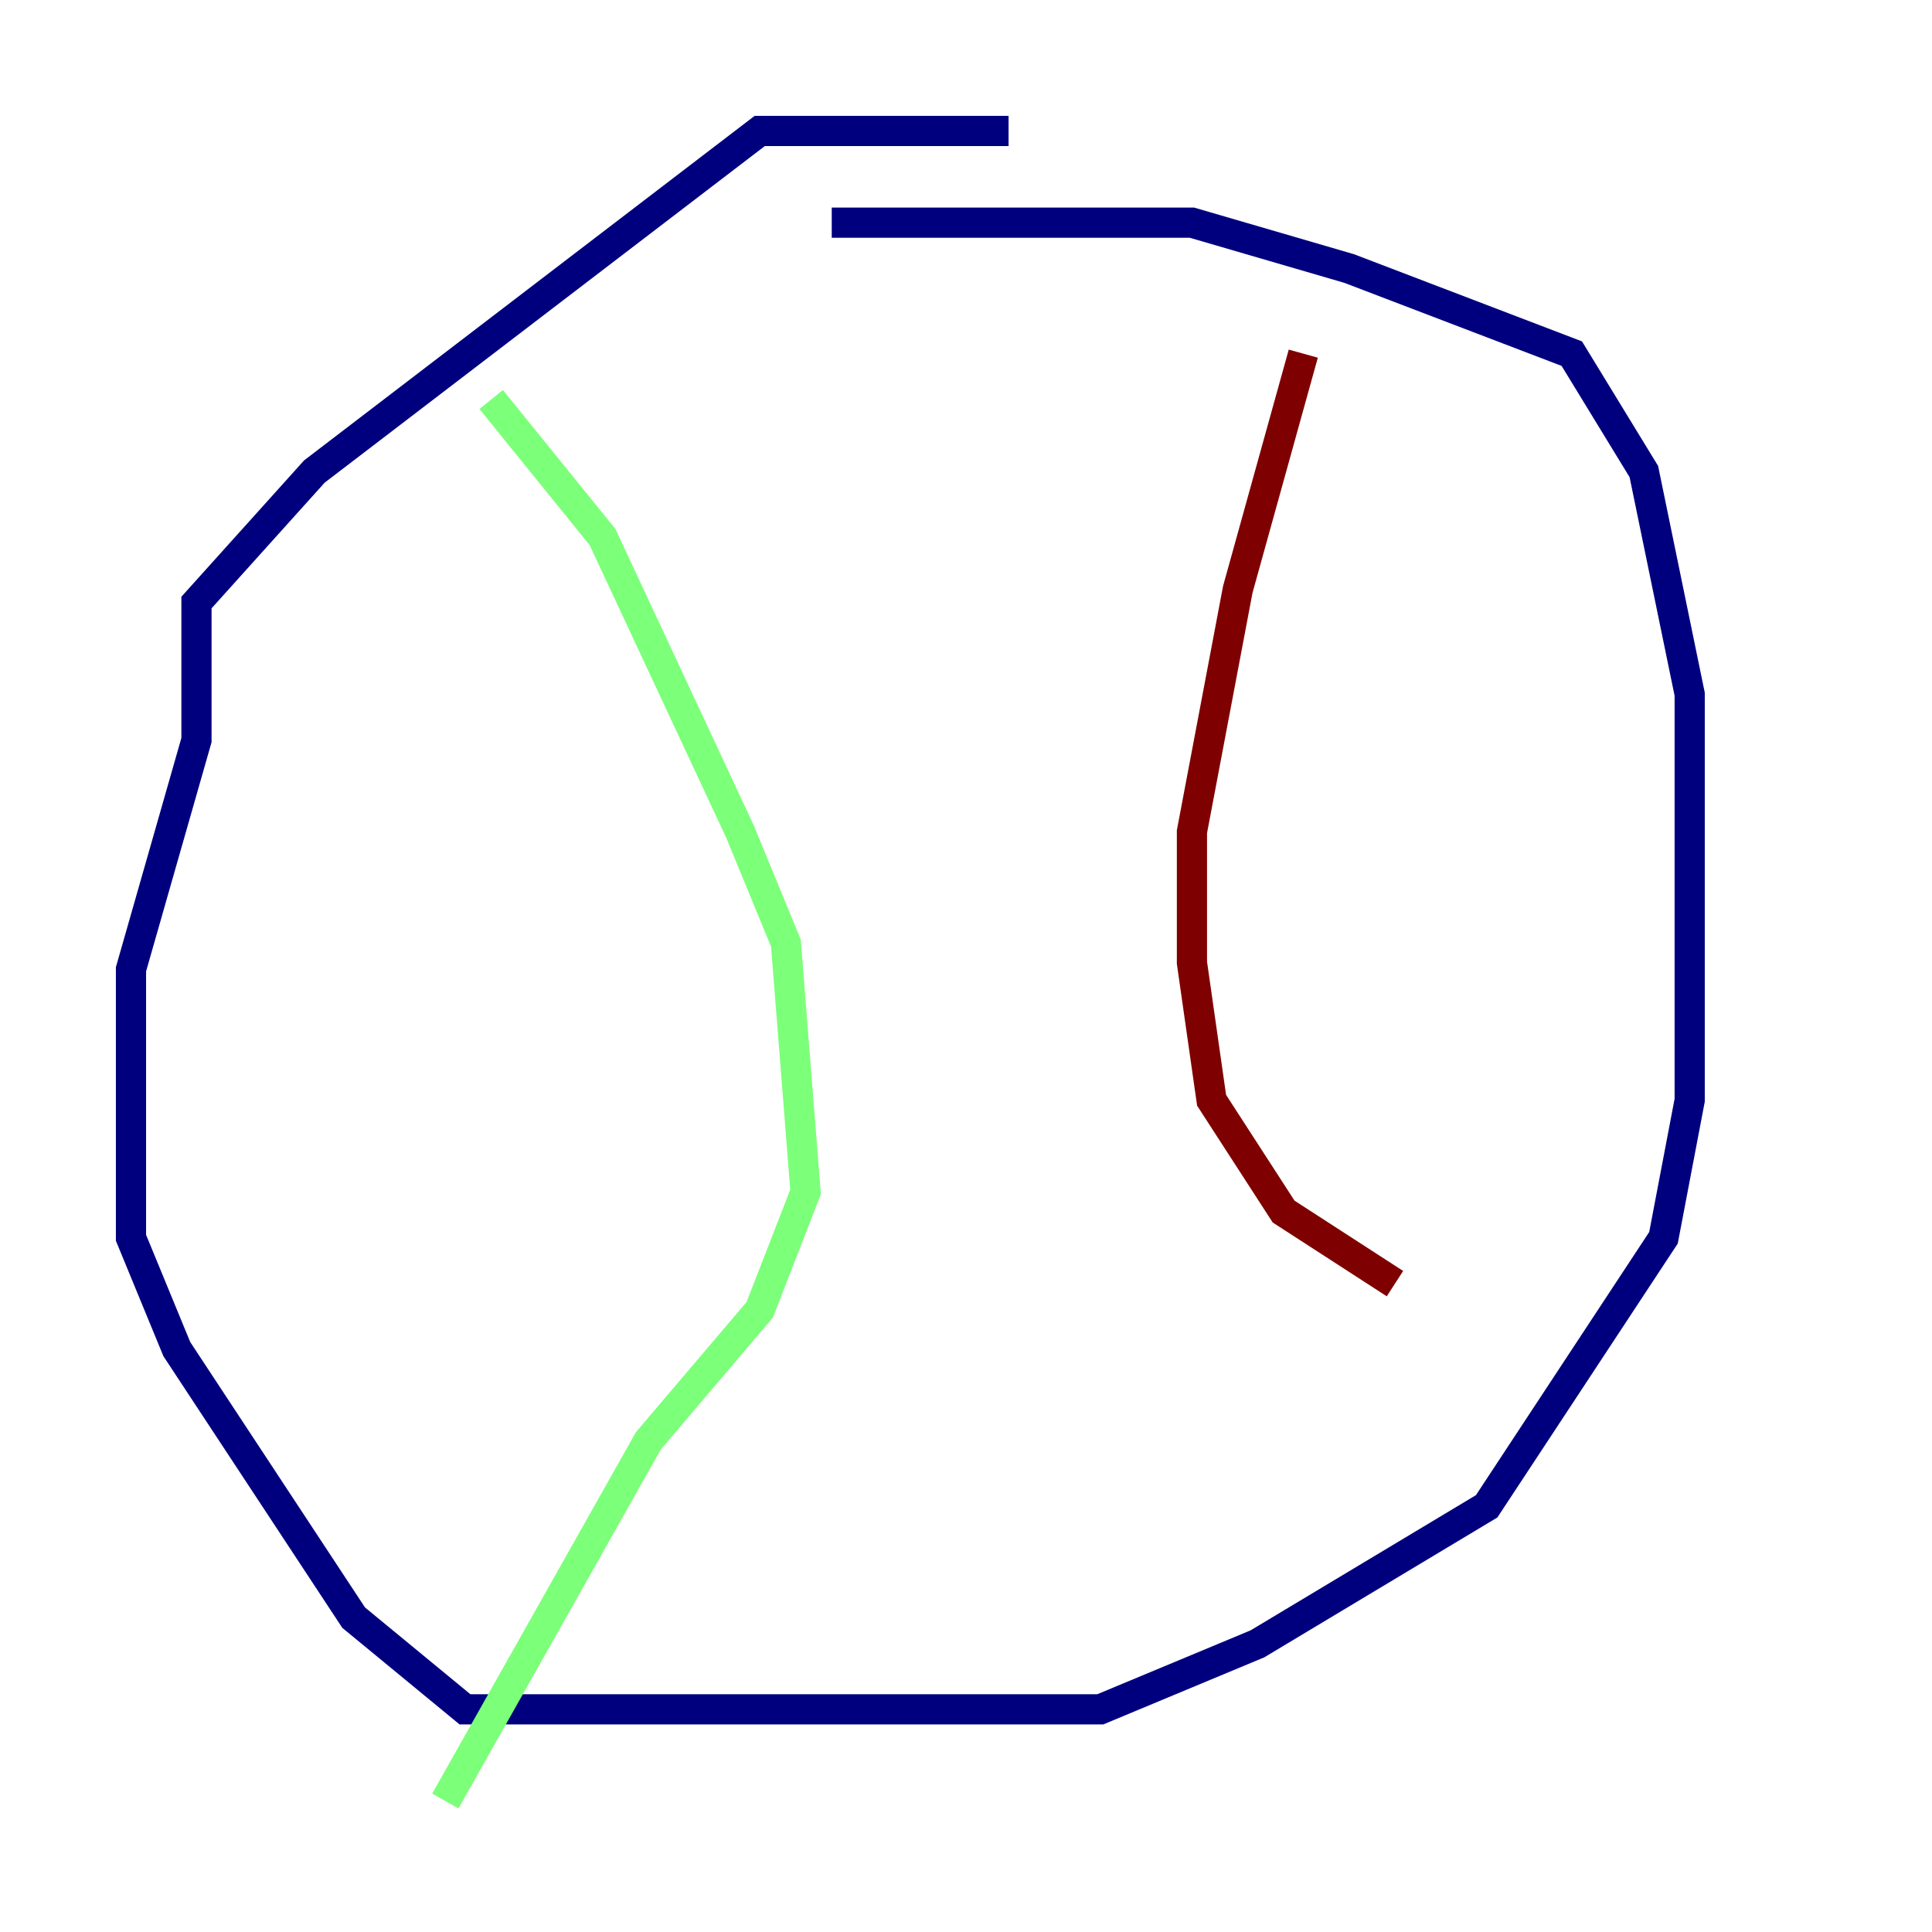 <?xml version="1.0" encoding="utf-8" ?>
<svg baseProfile="tiny" height="128" version="1.2" viewBox="0,0,128,128" width="128" xmlns="http://www.w3.org/2000/svg" xmlns:ev="http://www.w3.org/2001/xml-events" xmlns:xlink="http://www.w3.org/1999/xlink"><defs /><polyline fill="none" points="66.82,8.678 50.332,8.678 20.827,31.241 13.017,39.919 13.017,49.031 8.678,64.217 8.678,82.007 11.715,89.383 23.43,107.173 30.807,113.248 72.895,113.248 83.308,108.909 98.495,99.797 110.21,82.007 111.946,72.895 111.946,45.993 108.909,31.241 104.136,23.43 89.383,17.79 78.969,14.752 55.105,14.752" stroke="#00007f" stroke-width="2" /><polyline fill="none" points="32.542,26.468 39.919,35.58 49.031,55.105 52.068,62.481 53.37,78.969 50.332,86.78 42.956,95.458 29.505,119.322" stroke="#7cff79" stroke-width="2" /><polyline fill="none" points="86.346,23.43 82.007,39.051 78.969,55.105 78.969,63.783 80.271,72.895 85.044,80.271 92.42,85.044" stroke="#7f0000" stroke-width="2" /></svg>